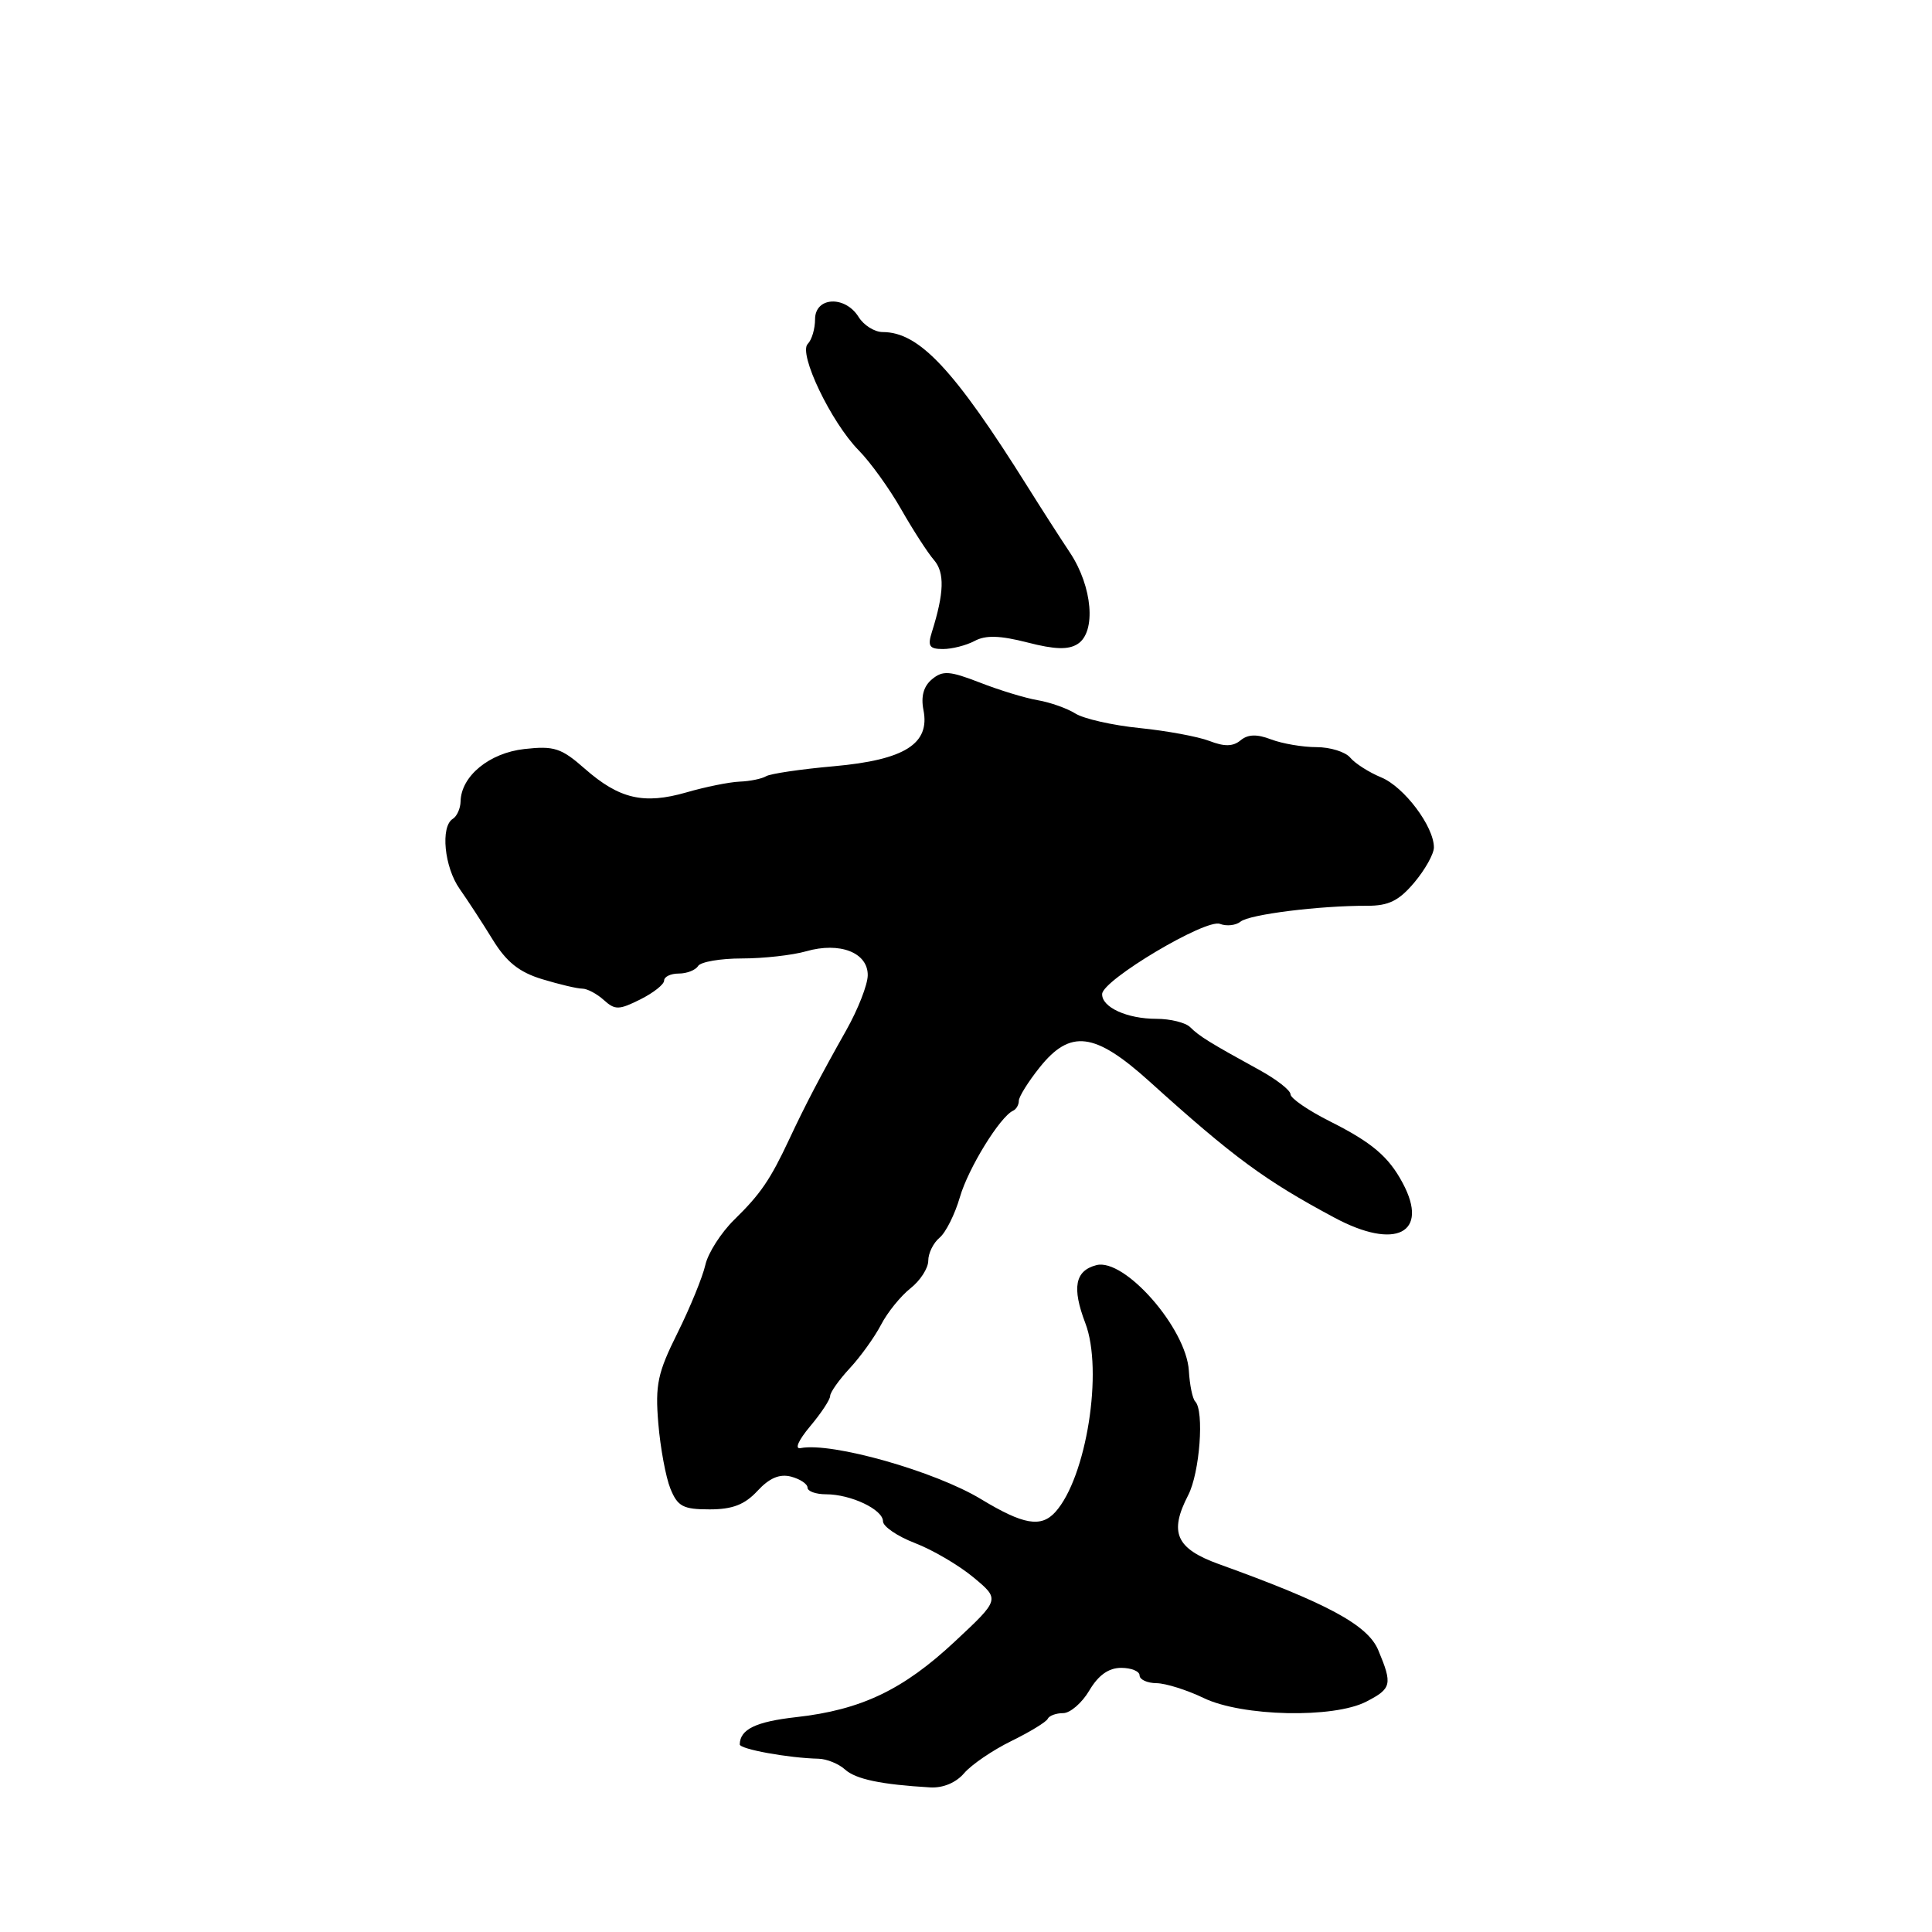 <?xml version="1.0" encoding="UTF-8" standalone="no"?>
<!DOCTYPE svg PUBLIC "-//W3C//DTD SVG 1.1//EN" "http://www.w3.org/Graphics/SVG/1.1/DTD/svg11.dtd" >
<svg xmlns="http://www.w3.org/2000/svg" xmlns:xlink="http://www.w3.org/1999/xlink" version="1.1" viewBox="0 0 256 256">
 <g >
 <path fill="currentColor"
d=" M 127.76 234.95 C 128.72 233.83 131.53 231.91 134.00 230.70 C 136.47 229.49 138.65 228.16 138.83 227.75 C 139.02 227.34 139.93 227.00 140.87 227.00 C 141.80 227.00 143.37 225.65 144.34 224.00 C 145.54 221.97 146.90 221.00 148.56 221.00 C 149.90 221.00 151.00 221.45 151.00 222.00 C 151.00 222.55 152.01 223.02 153.25 223.03 C 154.49 223.05 157.30 223.94 159.50 225.00 C 164.58 227.45 176.71 227.72 181.05 225.47 C 184.40 223.74 184.53 223.20 182.63 218.66 C 181.24 215.32 175.90 212.44 161.50 207.25 C 155.83 205.20 154.88 203.07 157.44 198.12 C 158.98 195.14 159.59 186.93 158.37 185.70 C 158.02 185.35 157.64 183.52 157.53 181.63 C 157.19 176.00 149.00 166.66 145.27 167.64 C 142.44 168.38 142.02 170.62 143.81 175.32 C 146.21 181.60 143.96 195.77 139.84 200.35 C 137.94 202.45 135.60 202.04 130.00 198.65 C 123.90 194.95 110.22 191.07 106.09 191.88 C 105.26 192.05 105.78 190.87 107.34 189.00 C 108.80 187.27 110.00 185.45 110.00 184.97 C 110.00 184.50 111.17 182.84 112.60 181.30 C 114.03 179.76 115.89 177.17 116.74 175.54 C 117.58 173.91 119.34 171.74 120.64 170.71 C 121.94 169.69 123.00 168.04 123.00 167.05 C 123.00 166.06 123.67 164.69 124.50 164.00 C 125.32 163.32 126.53 160.90 127.19 158.63 C 128.30 154.79 132.53 147.93 134.25 147.17 C 134.66 146.98 135.00 146.40 135.00 145.86 C 135.00 145.33 136.24 143.34 137.75 141.45 C 141.82 136.35 145.05 136.75 152.29 143.28 C 163.45 153.36 167.60 156.41 176.81 161.34 C 184.93 165.70 189.43 163.41 185.86 156.75 C 184.00 153.26 181.78 151.38 176.25 148.60 C 173.36 147.15 171.00 145.53 171.00 145.00 C 171.00 144.47 169.14 143.02 166.86 141.77 C 160.30 138.17 158.90 137.30 157.72 136.12 C 157.10 135.50 155.09 135.00 153.23 135.00 C 149.34 135.00 145.98 133.47 146.04 131.71 C 146.10 129.85 159.78 121.70 161.65 122.42 C 162.53 122.76 163.76 122.62 164.38 122.12 C 165.55 121.16 174.84 120.00 181.15 120.02 C 184.00 120.03 185.36 119.36 187.40 116.94 C 188.83 115.24 190.00 113.15 190.00 112.29 C 190.00 109.51 186.06 104.27 183.02 103.01 C 181.40 102.34 179.55 101.16 178.91 100.39 C 178.28 99.63 176.26 99.00 174.44 99.00 C 172.62 99.00 169.92 98.54 168.44 97.98 C 166.54 97.25 165.36 97.29 164.38 98.10 C 163.38 98.93 162.24 98.95 160.25 98.18 C 158.74 97.60 154.57 96.83 151.00 96.47 C 147.43 96.11 143.60 95.24 142.50 94.55 C 141.40 93.86 139.15 93.06 137.50 92.78 C 135.85 92.50 132.40 91.45 129.83 90.44 C 125.82 88.89 124.92 88.82 123.49 90.01 C 122.38 90.93 122.01 92.28 122.36 94.07 C 123.26 98.56 119.88 100.69 110.50 101.53 C 106.10 101.92 102.05 102.52 101.50 102.86 C 100.95 103.19 99.38 103.52 98.00 103.57 C 96.62 103.63 93.45 104.27 90.94 105.00 C 85.30 106.62 82.06 105.87 77.49 101.86 C 74.37 99.11 73.42 98.81 69.48 99.25 C 64.83 99.77 61.10 102.84 61.03 106.19 C 61.01 107.12 60.55 108.16 60.00 108.50 C 58.34 109.52 58.87 114.90 60.91 117.79 C 61.96 119.28 63.93 122.30 65.28 124.50 C 67.11 127.48 68.79 128.82 71.85 129.75 C 74.12 130.44 76.50 131.00 77.16 131.00 C 77.81 131.00 79.09 131.68 80.01 132.51 C 81.49 133.85 82.01 133.84 84.84 132.43 C 86.58 131.56 88.00 130.44 88.00 129.93 C 88.00 129.42 88.87 129.00 89.94 129.00 C 91.01 129.00 92.16 128.55 92.50 128.00 C 92.84 127.45 95.46 127.00 98.32 127.00 C 101.17 127.00 105.00 126.57 106.82 126.05 C 111.28 124.77 115.01 126.22 114.98 129.23 C 114.97 130.48 113.69 133.75 112.14 136.50 C 108.69 142.62 106.70 146.42 104.56 151.00 C 102.06 156.33 100.77 158.22 97.29 161.62 C 95.54 163.34 93.81 166.04 93.46 167.62 C 93.10 169.20 91.45 173.25 89.78 176.61 C 87.14 181.91 86.80 183.48 87.23 188.61 C 87.50 191.85 88.22 195.74 88.83 197.25 C 89.79 199.62 90.52 200.00 94.02 200.00 C 97.06 200.00 98.67 199.38 100.37 197.55 C 101.95 195.84 103.30 195.27 104.82 195.66 C 106.02 195.98 107.00 196.63 107.00 197.12 C 107.00 197.60 108.10 198.00 109.45 198.00 C 112.74 198.00 117.00 200.02 117.00 201.58 C 117.00 202.27 118.91 203.57 121.25 204.47 C 123.59 205.37 127.08 207.42 129.00 209.02 C 132.50 211.93 132.50 211.93 126.50 217.53 C 119.66 223.92 114.10 226.57 105.50 227.53 C 100.15 228.13 98.06 229.14 98.02 231.14 C 98.00 231.77 104.47 232.95 108.47 233.04 C 109.56 233.07 111.13 233.71 111.97 234.47 C 113.40 235.76 116.76 236.46 123.26 236.84 C 124.96 236.94 126.69 236.21 127.76 234.95 Z  M 129.14 84.93 C 130.60 84.14 132.50 84.20 136.14 85.13 C 139.78 86.07 141.58 86.12 142.81 85.32 C 145.27 83.73 144.76 77.74 141.79 73.25 C 140.42 71.19 137.89 67.25 136.17 64.50 C 126.41 48.93 121.79 44.00 116.96 44.00 C 115.89 44.00 114.45 43.10 113.77 42.00 C 111.97 39.12 108.00 39.33 108.00 42.30 C 108.00 43.56 107.57 45.03 107.03 45.57 C 105.76 46.84 110.12 55.95 113.79 59.68 C 115.32 61.23 117.86 64.75 119.42 67.50 C 120.99 70.25 122.94 73.27 123.76 74.21 C 125.19 75.87 125.11 78.56 123.48 83.75 C 122.89 85.61 123.14 86.00 124.95 86.00 C 126.15 86.00 128.03 85.52 129.14 84.93 Z "/>
</g>
</svg>